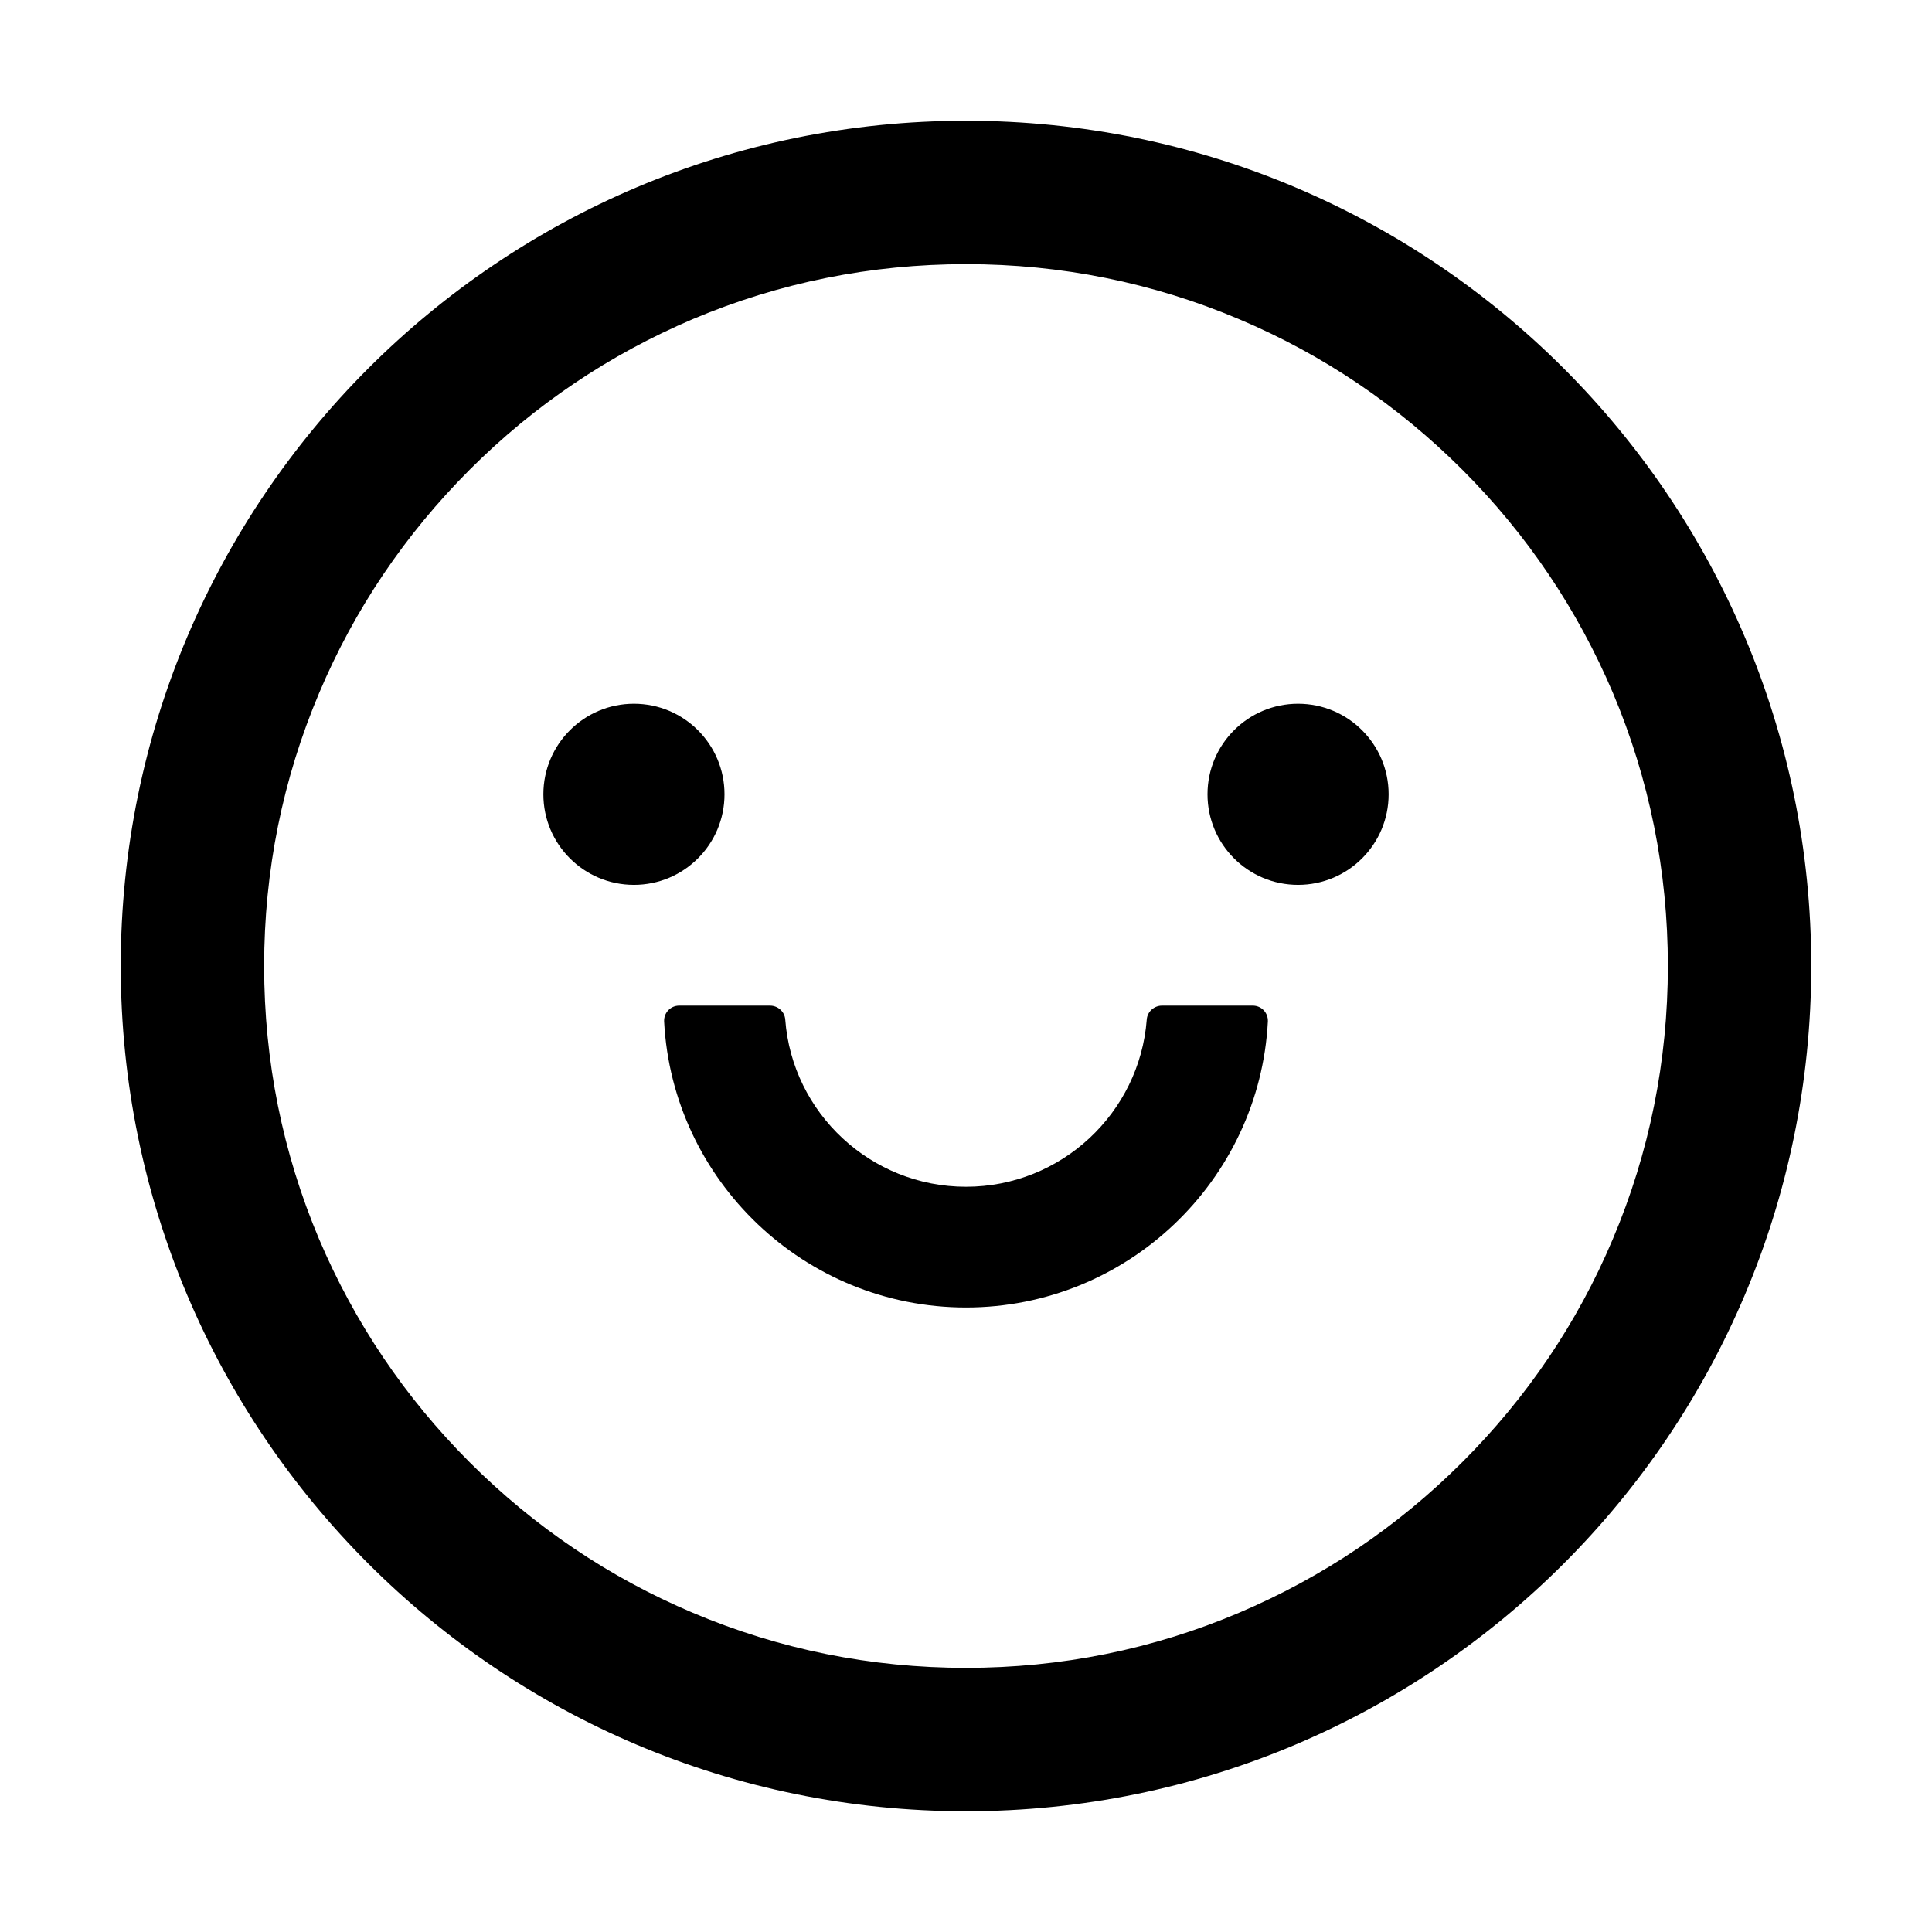 <?xml version="1.0" encoding="utf-8"?>
<!-- Generator: Adobe Illustrator 21.0.0, SVG Export Plug-In . SVG Version: 6.00 Build 0)  -->
<svg version="1.1" id="图层_1" xmlns="http://www.w3.org/2000/svg" xmlns:xlink="http://www.w3.org/1999/xlink" x="0px" y="0px"
	 viewBox="0 0 1024 1024" style="enable-background:new 0 0 1024 1024;" xml:space="preserve">
<style type="text/css">
	.st0{fill:none;}
</style>
<title>smile</title>
<desc>Created with Sketch.</desc>
<g>
	<path class="st0" d="M854.8,367.2c-18.7-44.3-45.6-84.1-79.8-118.3c-34.2-34.2-74-61-118.3-79.8C611,149.8,562.3,140,512,140
		c-50.3,0-99,9.8-144.8,29.2c-44.3,18.7-84.1,45.6-118.3,79.8c-34.2,34.2-61,74-79.8,118.3C149.8,413,140,461.7,140,512
		s9.8,99,29.2,144.8c18.7,44.3,45.6,84.1,79.8,118.3c34.2,34.2,74,61,118.3,79.8C413,874.2,461.7,884,512,884
		c50.3,0,99-9.8,144.8-29.2c44.3-18.7,84.1-45.6,118.3-79.8c34.2-34.2,61-74,79.8-118.3C874.2,611,884,562.3,884,512
		S874.2,413,854.8,367.2z M288,421c0-26.5,21.5-48,48-48s48,21.5,48,48s-21.5,48-48,48S288,447.5,288,421z M512,693
		c-85.5,0-155.6-67.3-160-151.6c-0.2-4.6,3.4-8.4,8-8.4h48.1c4.2,0,7.8,3.2,8.1,7.4c3.8,49.5,45.3,88.6,95.8,88.6
		s92.1-39.1,95.8-88.6c0.3-4.2,3.9-7.4,8.1-7.4H664c4.6,0,8.2,3.8,8,8.4C667.6,625.7,597.5,693,512,693z M688,469
		c-26.5,0-48-21.5-48-48s21.5-48,48-48s48,21.5,48,48S714.5,469,688,469z"/>
	<circle cx="336" cy="421" r="48"/>
	<circle cx="688" cy="421" r="48"/>
	<path d="M512,64C264.6,64,64,264.6,64,512s200.6,448,448,448s448-200.6,448-448S759.4,64,512,64z M775,775
		c-34.2,34.2-74,61-118.3,79.8C611,874.2,562.3,884,512,884c-50.3,0-99-9.8-144.8-29.2c-44.3-18.7-84.1-45.6-118.3-79.8
		c-34.2-34.2-61-74-79.8-118.3C149.8,611,140,562.3,140,512s9.8-99,29.2-144.8c18.7-44.3,45.6-84.1,79.8-118.3
		c34.2-34.2,74-61,118.3-79.8C413,149.8,461.7,140,512,140c50.3,0,99,9.8,144.8,29.2c44.3,18.7,84.1,45.6,118.3,79.8
		c34.2,34.2,61,74,79.8,118.3C874.2,413,884,461.7,884,512s-9.8,99-29.2,144.8C836.1,701.1,809.2,740.9,775,775z"/>
	<path d="M664,533h-48.1c-4.2,0-7.8,3.2-8.1,7.4c-3.8,49.5-45.3,88.6-95.8,88.6s-92.1-39.1-95.8-88.6c-0.3-4.2-3.9-7.4-8.1-7.4H360
		c-4.6,0-8.2,3.8-8,8.4c4.4,84.3,74.5,151.6,160,151.6s155.6-67.3,160-151.6C672.2,536.8,668.6,533,664,533z"/>
</g>
</svg>
